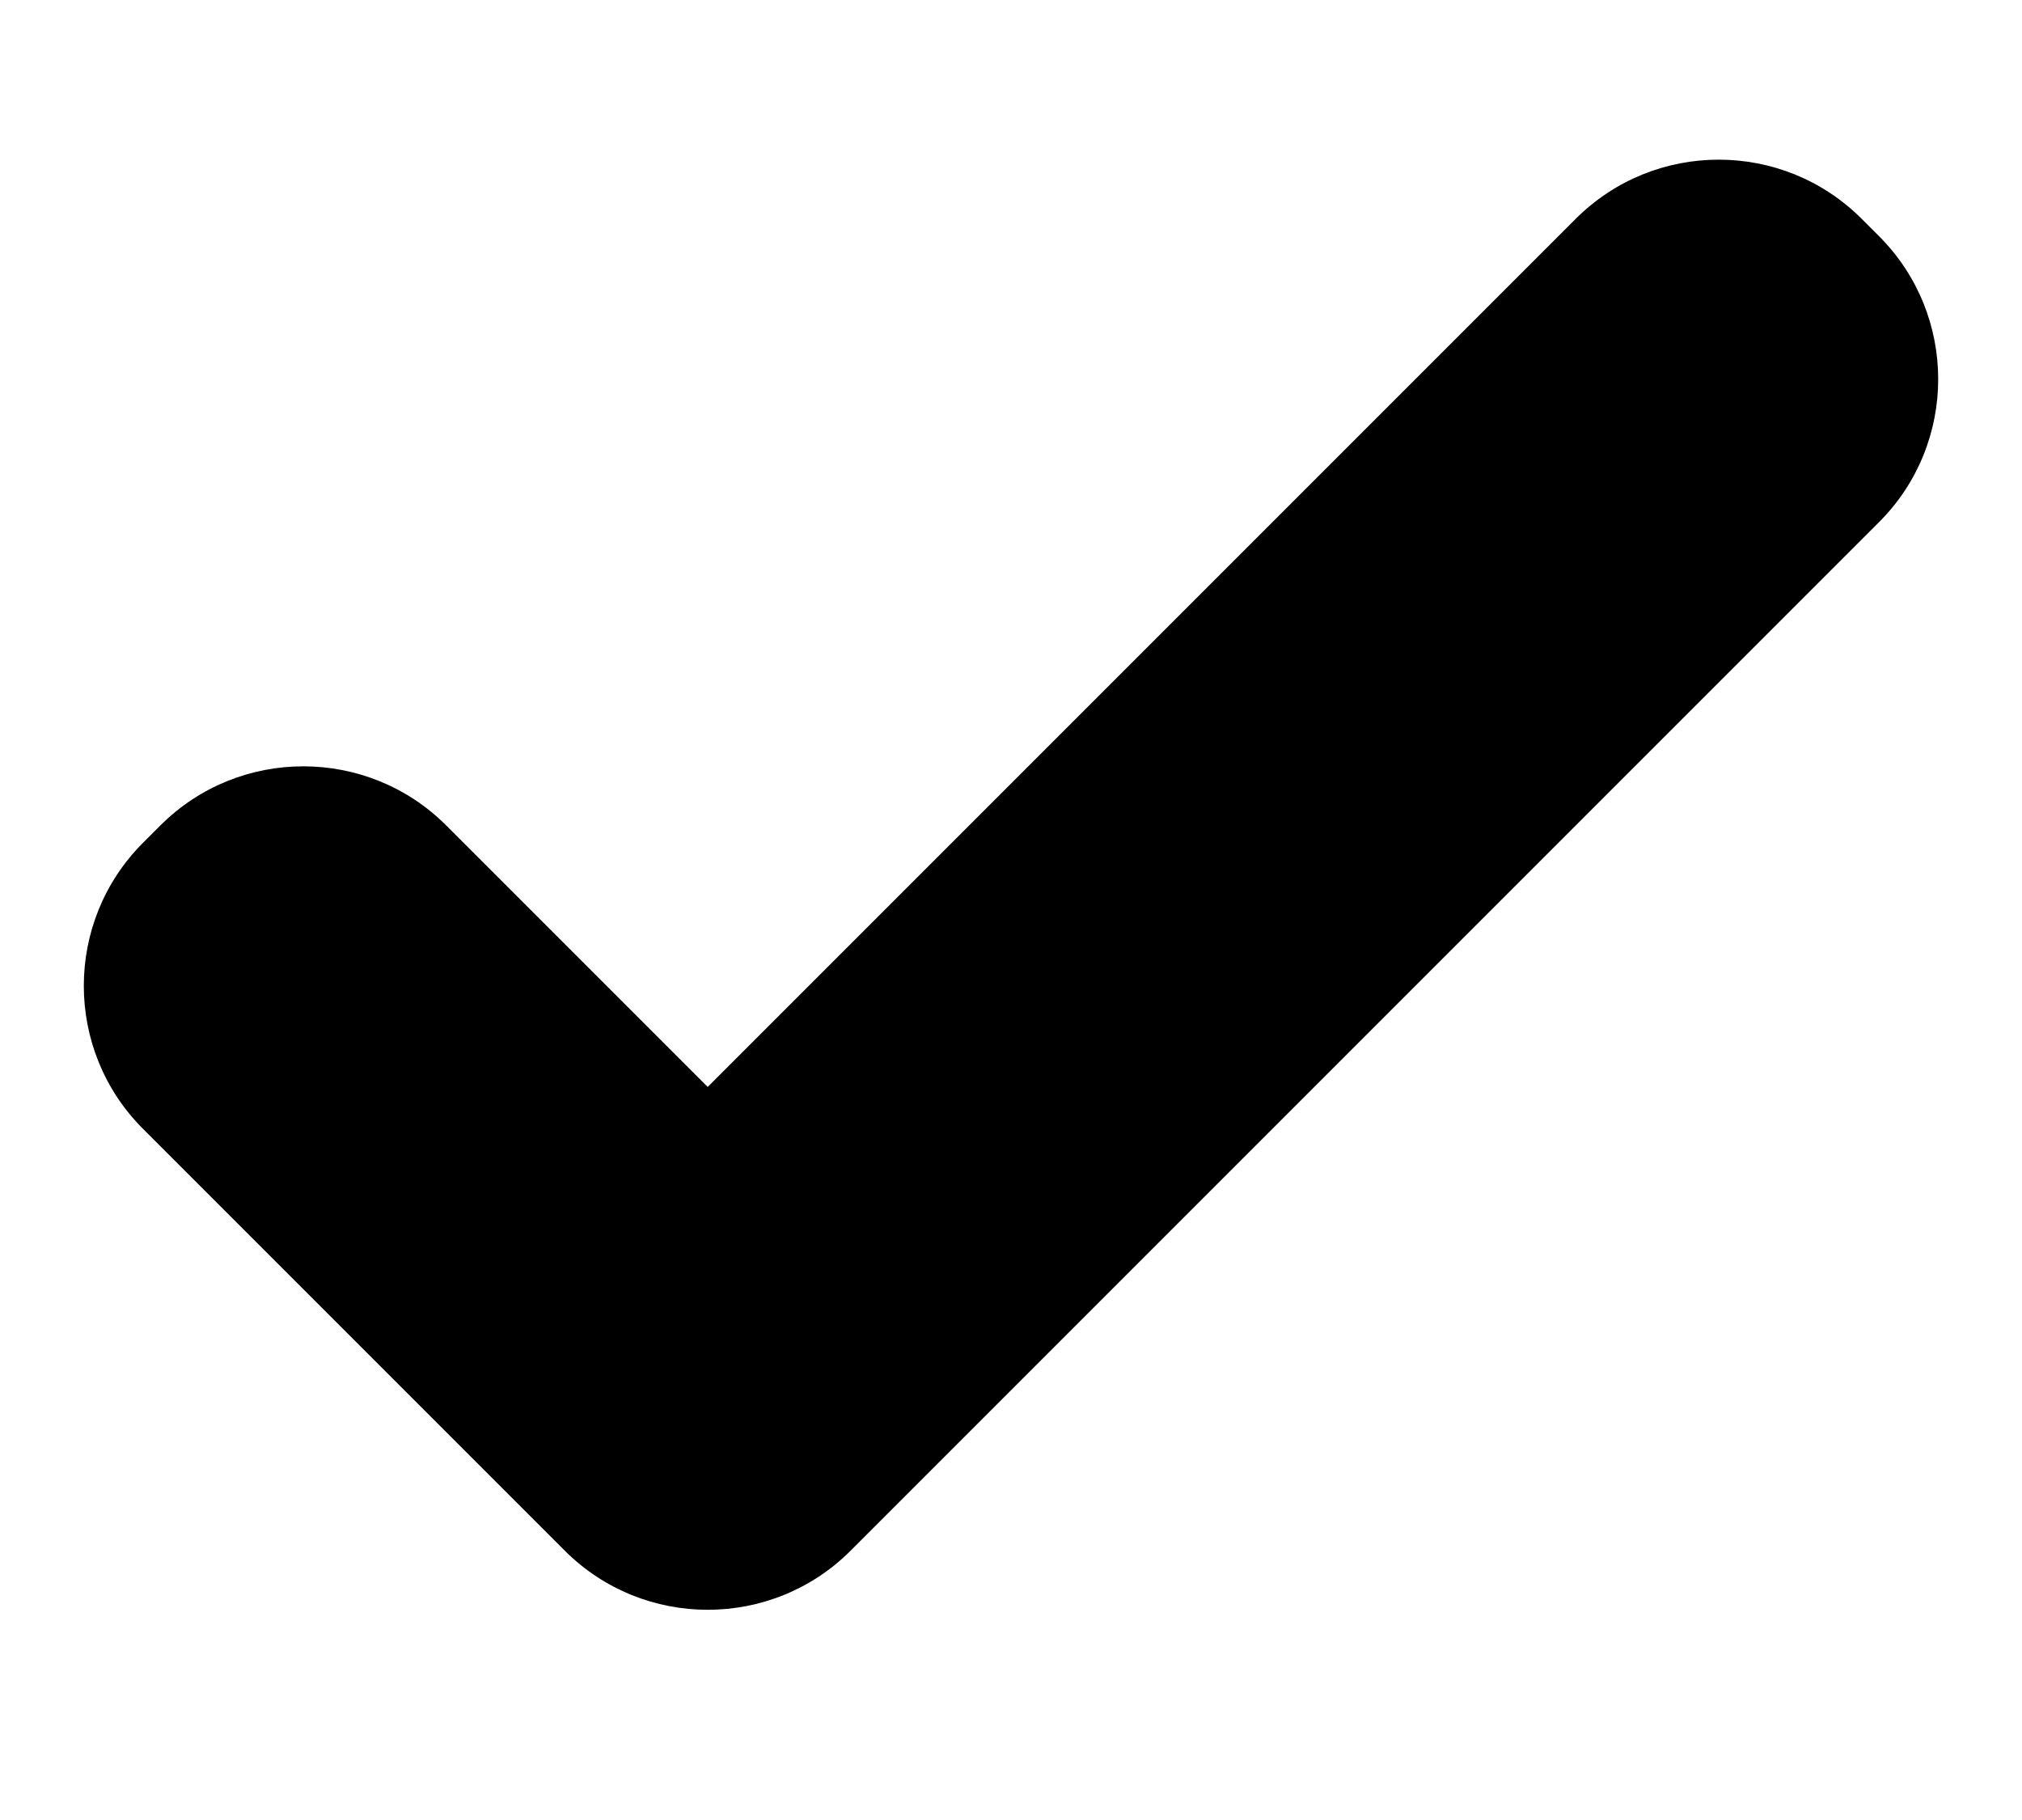 <svg width="10" height="9" viewBox="0 0 10 9" fill="none" xmlns="http://www.w3.org/2000/svg">
<path d="M3.5 5.375L2.207 4.082C1.817 3.692 1.183 3.692 0.793 4.082L0.707 4.168C0.317 4.558 0.317 5.192 0.707 5.582L2.793 7.668C3.183 8.058 3.817 8.058 4.207 7.668L9.293 2.582C9.683 2.192 9.683 1.558 9.293 1.168L9.207 1.082C8.817 0.692 8.183 0.692 7.793 1.082L3.5 5.375Z" fill="currentColor"/>
</svg> 
